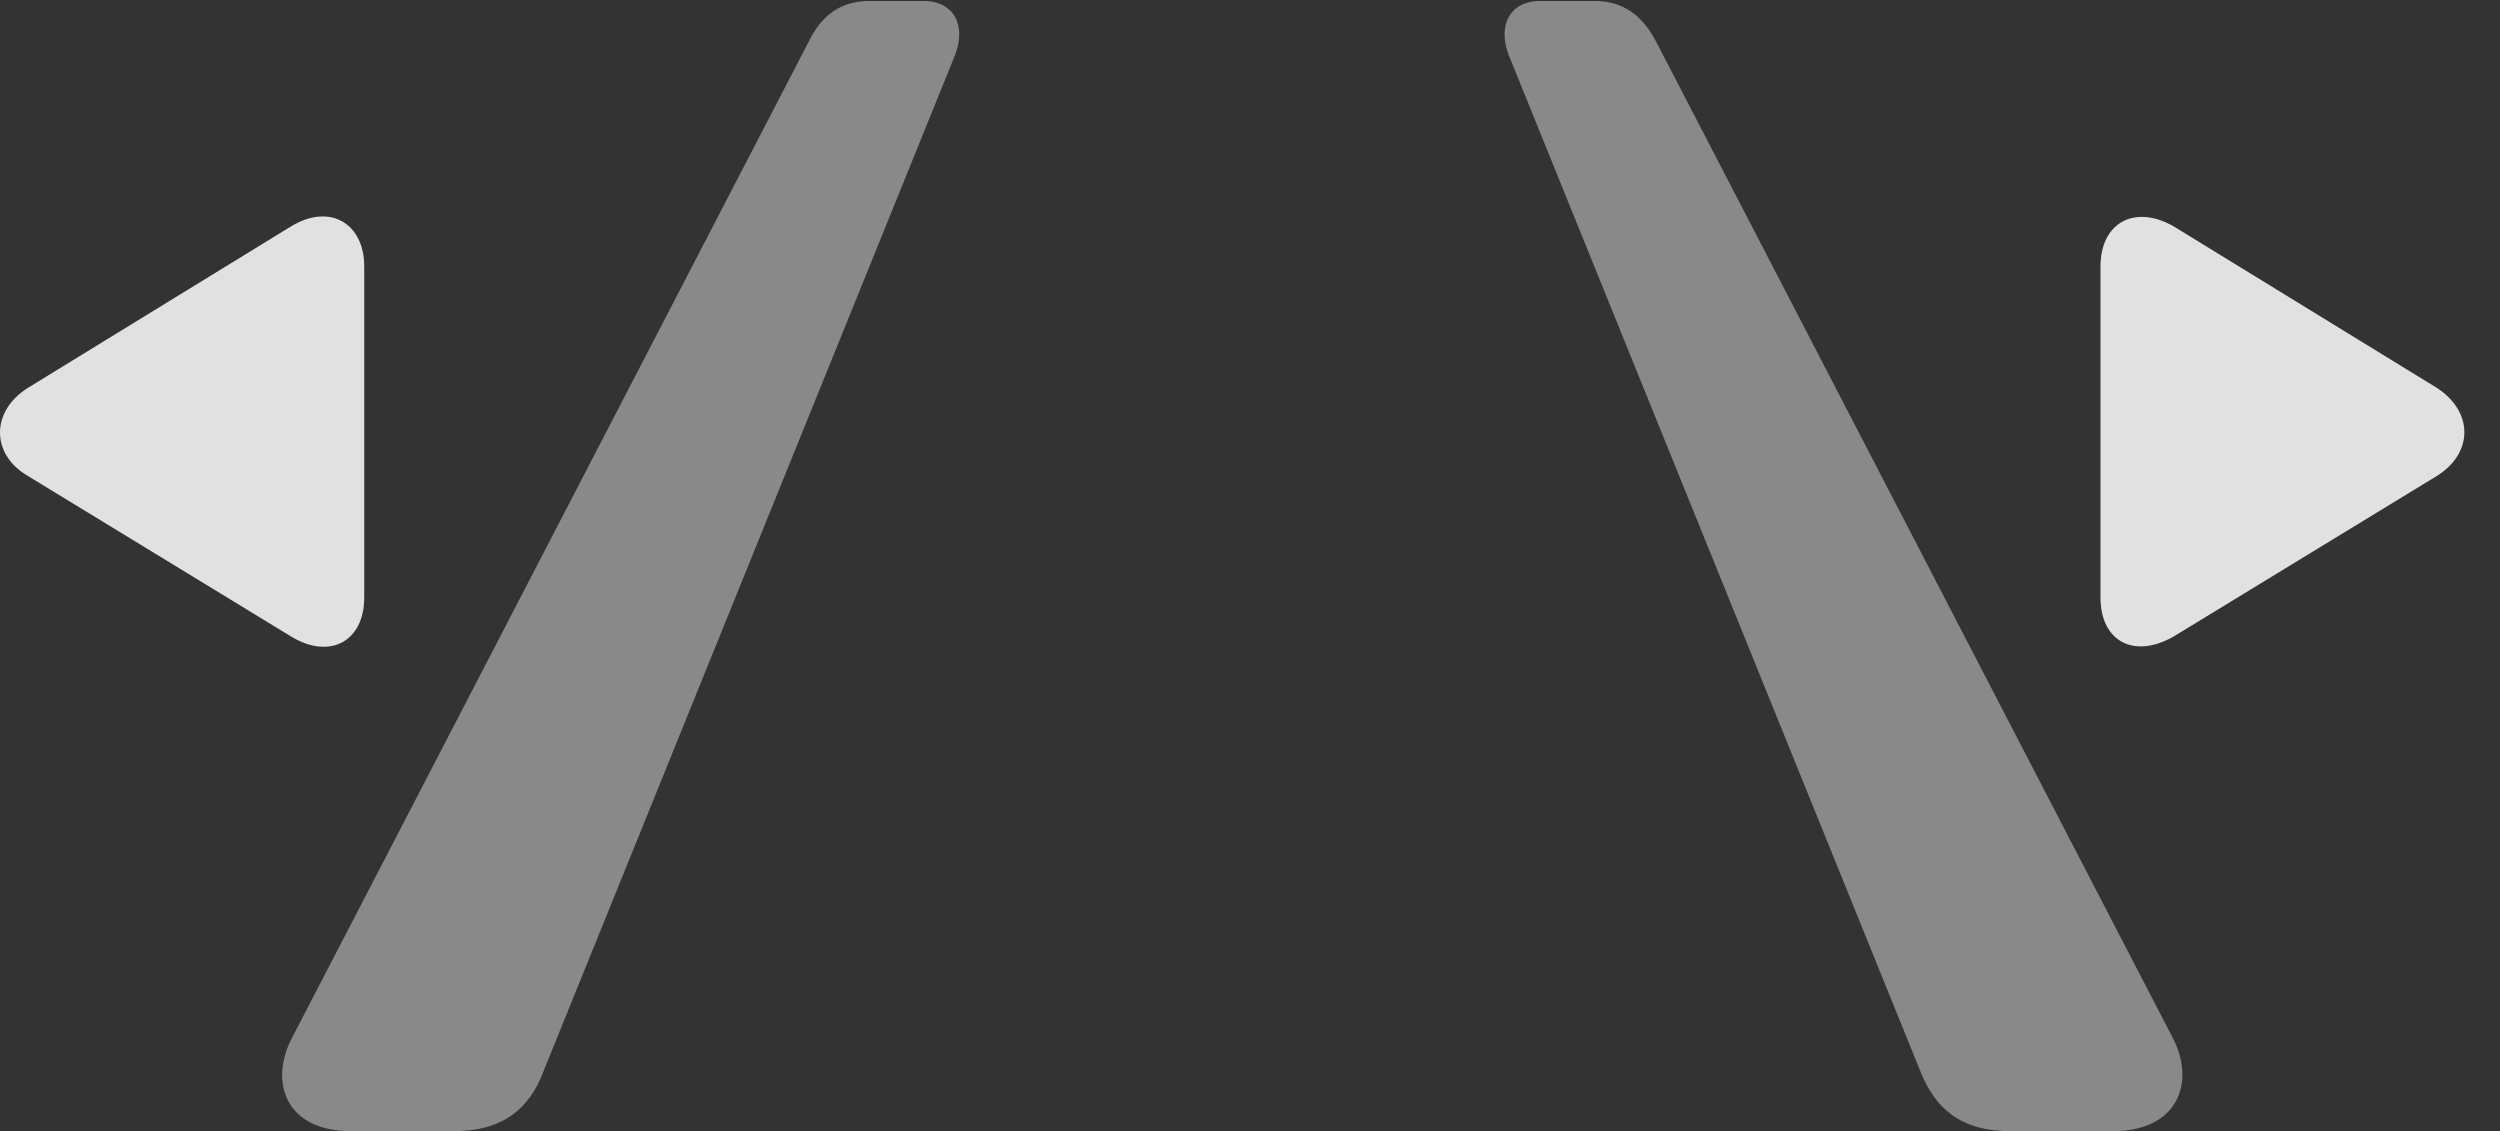 <?xml version="1.0" encoding="UTF-8"?>
<!--Generator: Apple Native CoreSVG 341-->
<!DOCTYPE svg
PUBLIC "-//W3C//DTD SVG 1.1//EN"
       "http://www.w3.org/Graphics/SVG/1.1/DTD/svg11.dtd">
<svg version="1.1" xmlns="http://www.w3.org/2000/svg" xmlns:xlink="http://www.w3.org/1999/xlink" viewBox="0 0 25.662 11.611">
 <rect x="0" y="0" width="25.662" height="11.611" fill="#333333" stroke="none"/>
 <g>
  <rect height="11.611" opacity="0" width="25.662" x="0" y="0"/>
  <path d="M3.602 11.611L4.657 11.611C5.175 11.611 5.438 11.367 5.575 11.006L9.803 0.566C9.921 0.264 9.794 0.01 9.481 0.01L8.925 0.01C8.622 0.01 8.427 0.166 8.3 0.43L2.997 10.654C2.762 11.104 2.928 11.611 3.602 11.611ZM20.634 11.611L21.688 11.611C22.362 11.611 22.538 11.104 22.303 10.654L17.001 0.43C16.864 0.166 16.669 0.01 16.366 0.01L15.809 0.01C15.497 0.01 15.37 0.264 15.487 0.566L19.716 11.006C19.862 11.367 20.116 11.611 20.634 11.611Z" fill="white" fill-opacity="0.425"/>
  <path d="M2.987 6.533C3.387 6.777 3.739 6.582 3.739 6.133L3.739 2.734C3.739 2.295 3.387 2.08 2.987 2.324L0.282 3.984C-0.089 4.219-0.099 4.658 0.282 4.883ZM22.313 6.533L25.018 4.883C25.389 4.648 25.389 4.229 25.018 3.984L22.313 2.324C21.903 2.09 21.561 2.295 21.561 2.734L21.561 6.133C21.561 6.582 21.903 6.768 22.313 6.533Z" fill="white" fill-opacity="0.85"/>
 </g>
</svg>
